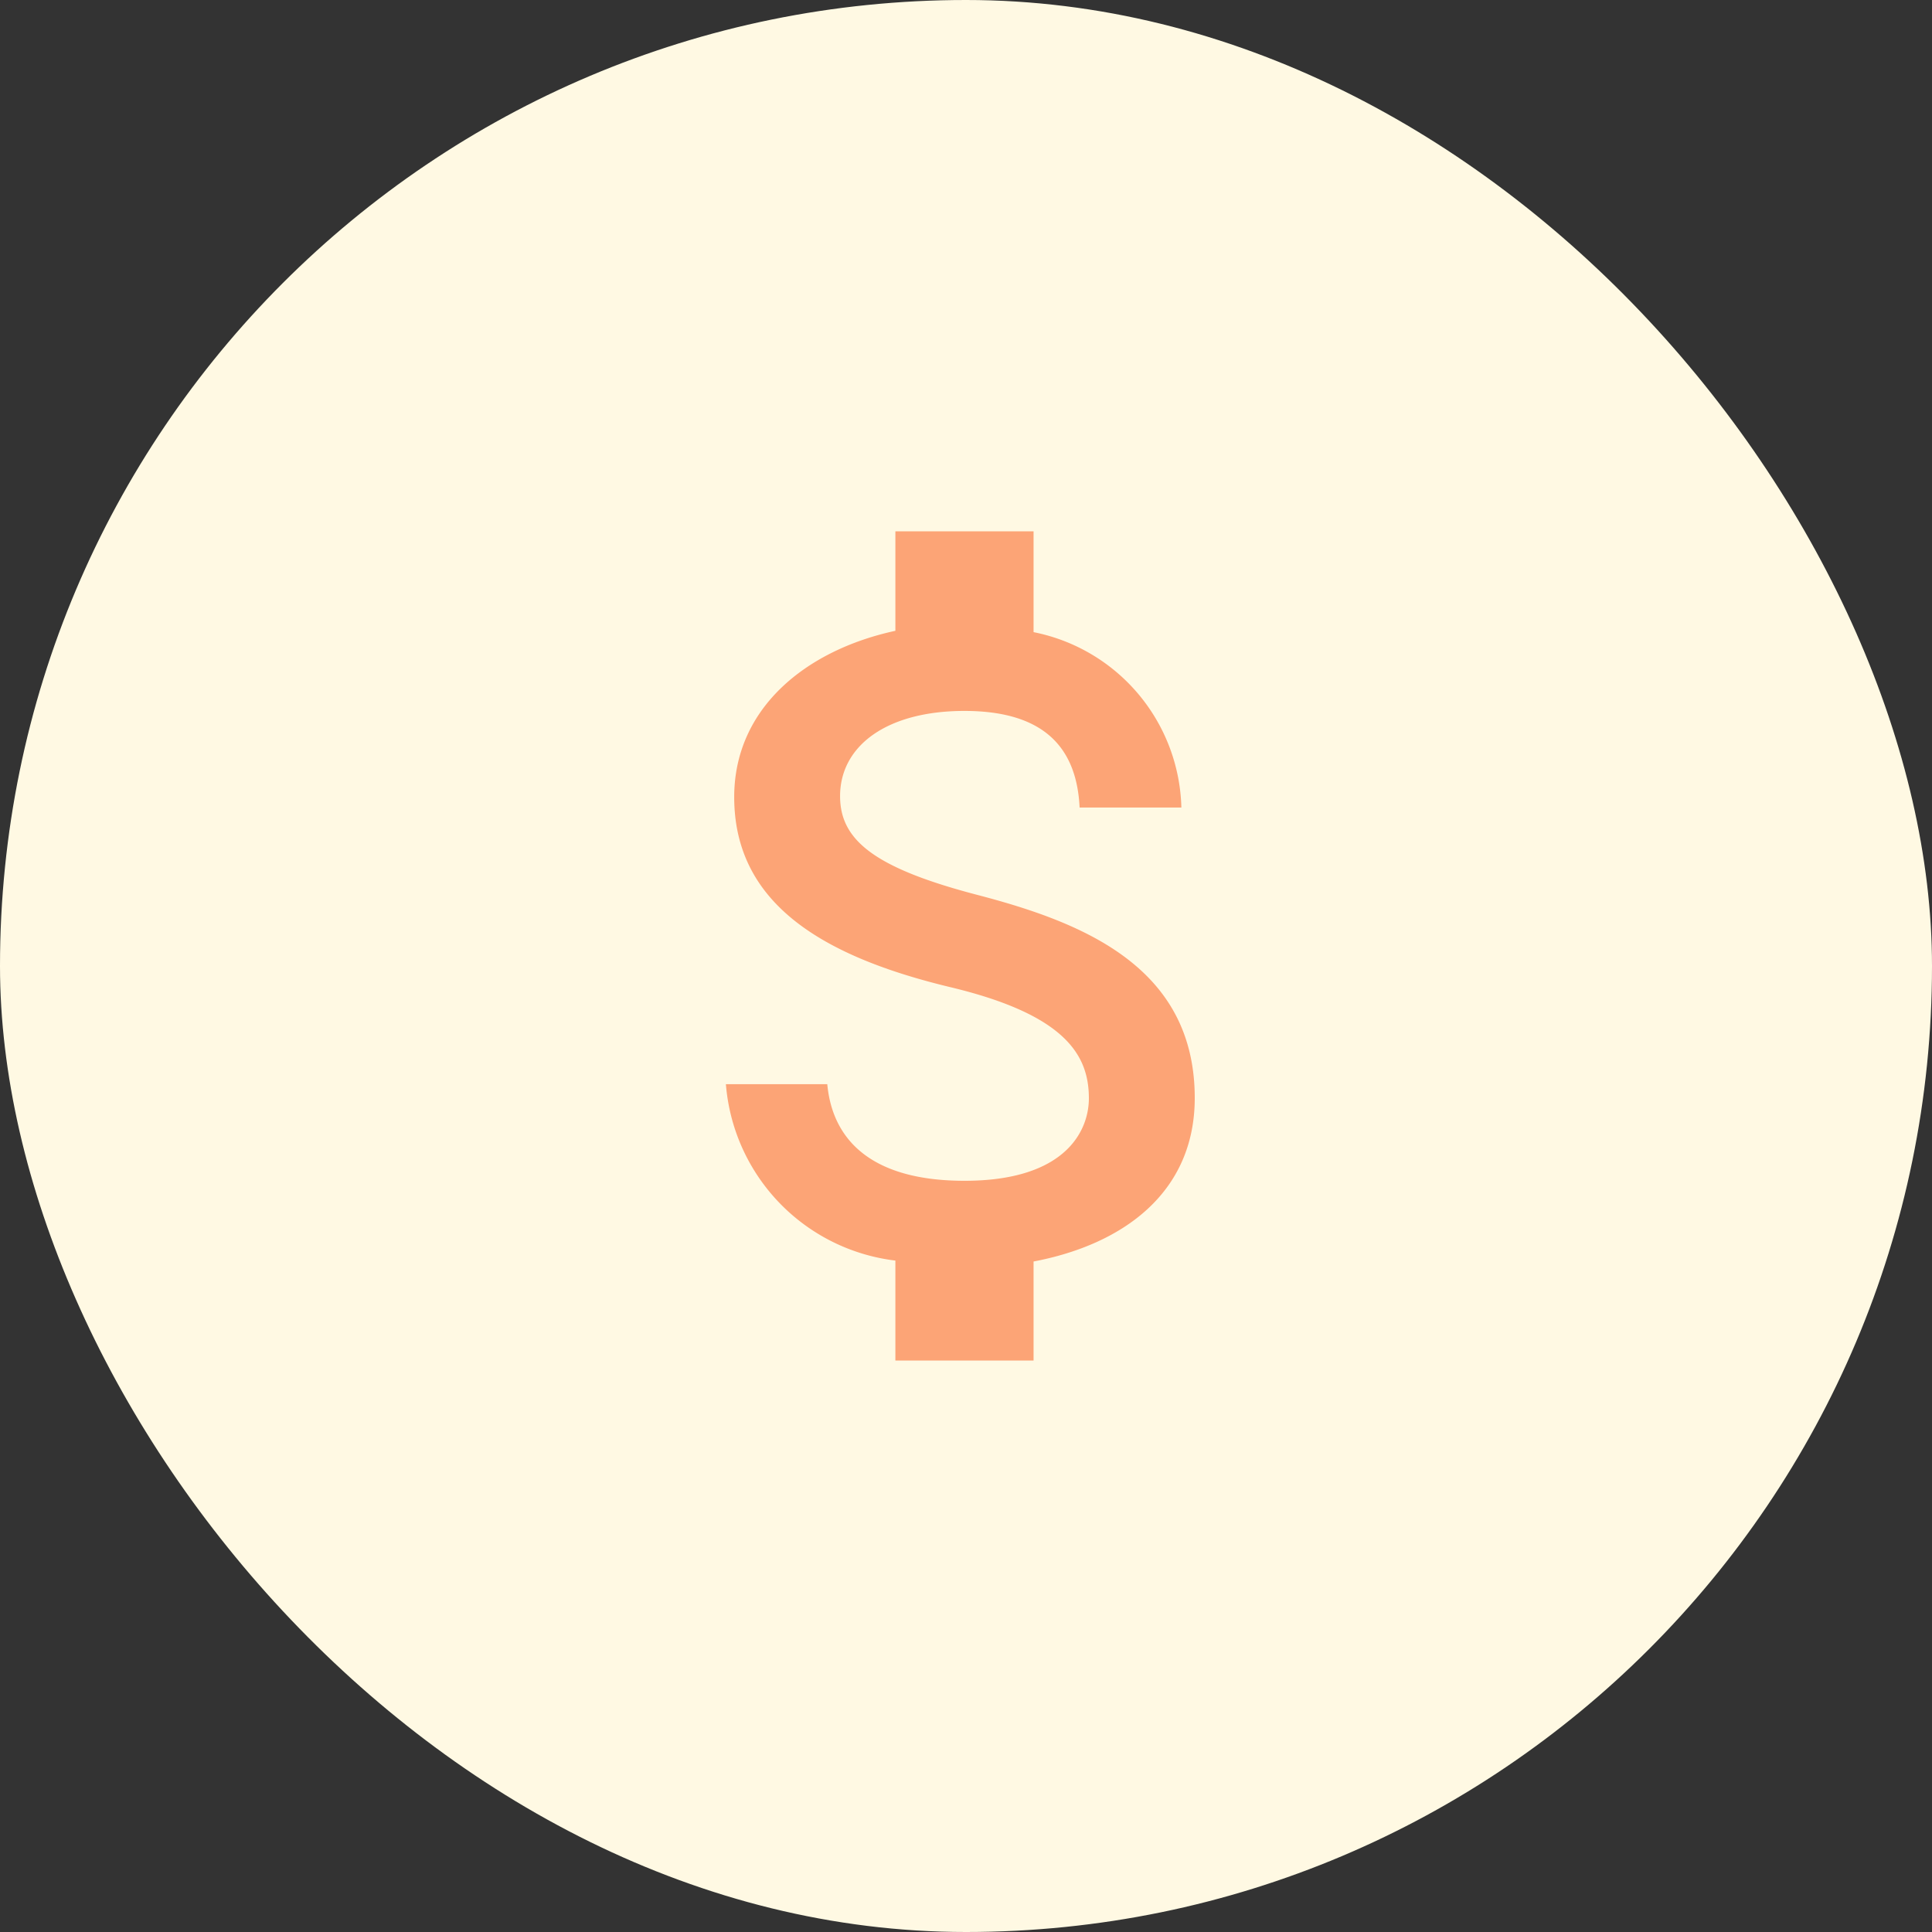 <svg xmlns="http://www.w3.org/2000/svg" width="40" height="40" viewBox="0 0 40 40"><rect x="0" y="0" width="40" height="40" fill="#333333" stroke="none"/><defs><style>.a{fill:#fff9e3;}.b{fill:#fca476;}</style></defs><rect class="a" width="40" height="40" rx="20"/><path class="b" d="M14.705,12.033c-2.164-.563-2.861-1.144-2.861-2.05,0-1.039.963-1.764,2.575-1.764,1.7,0,2.327.81,2.384,2H18.91A3.8,3.8,0,0,0,15.85,6.588V4.5H12.989V6.56c-1.85.4-3.337,1.6-3.337,3.442,0,2.2,1.821,3.3,4.482,3.938,2.384.572,2.861,1.411,2.861,2.3,0,.658-.467,1.707-2.575,1.707-1.964,0-2.737-.877-2.841-2H9.48a4,4,0,0,0,3.509,3.652v2.069H15.85v-2.05c1.859-.353,3.337-1.43,3.337-3.385C19.187,13.52,16.87,12.6,14.705,12.033Z" transform="translate(5.549 6.5)"/></svg>